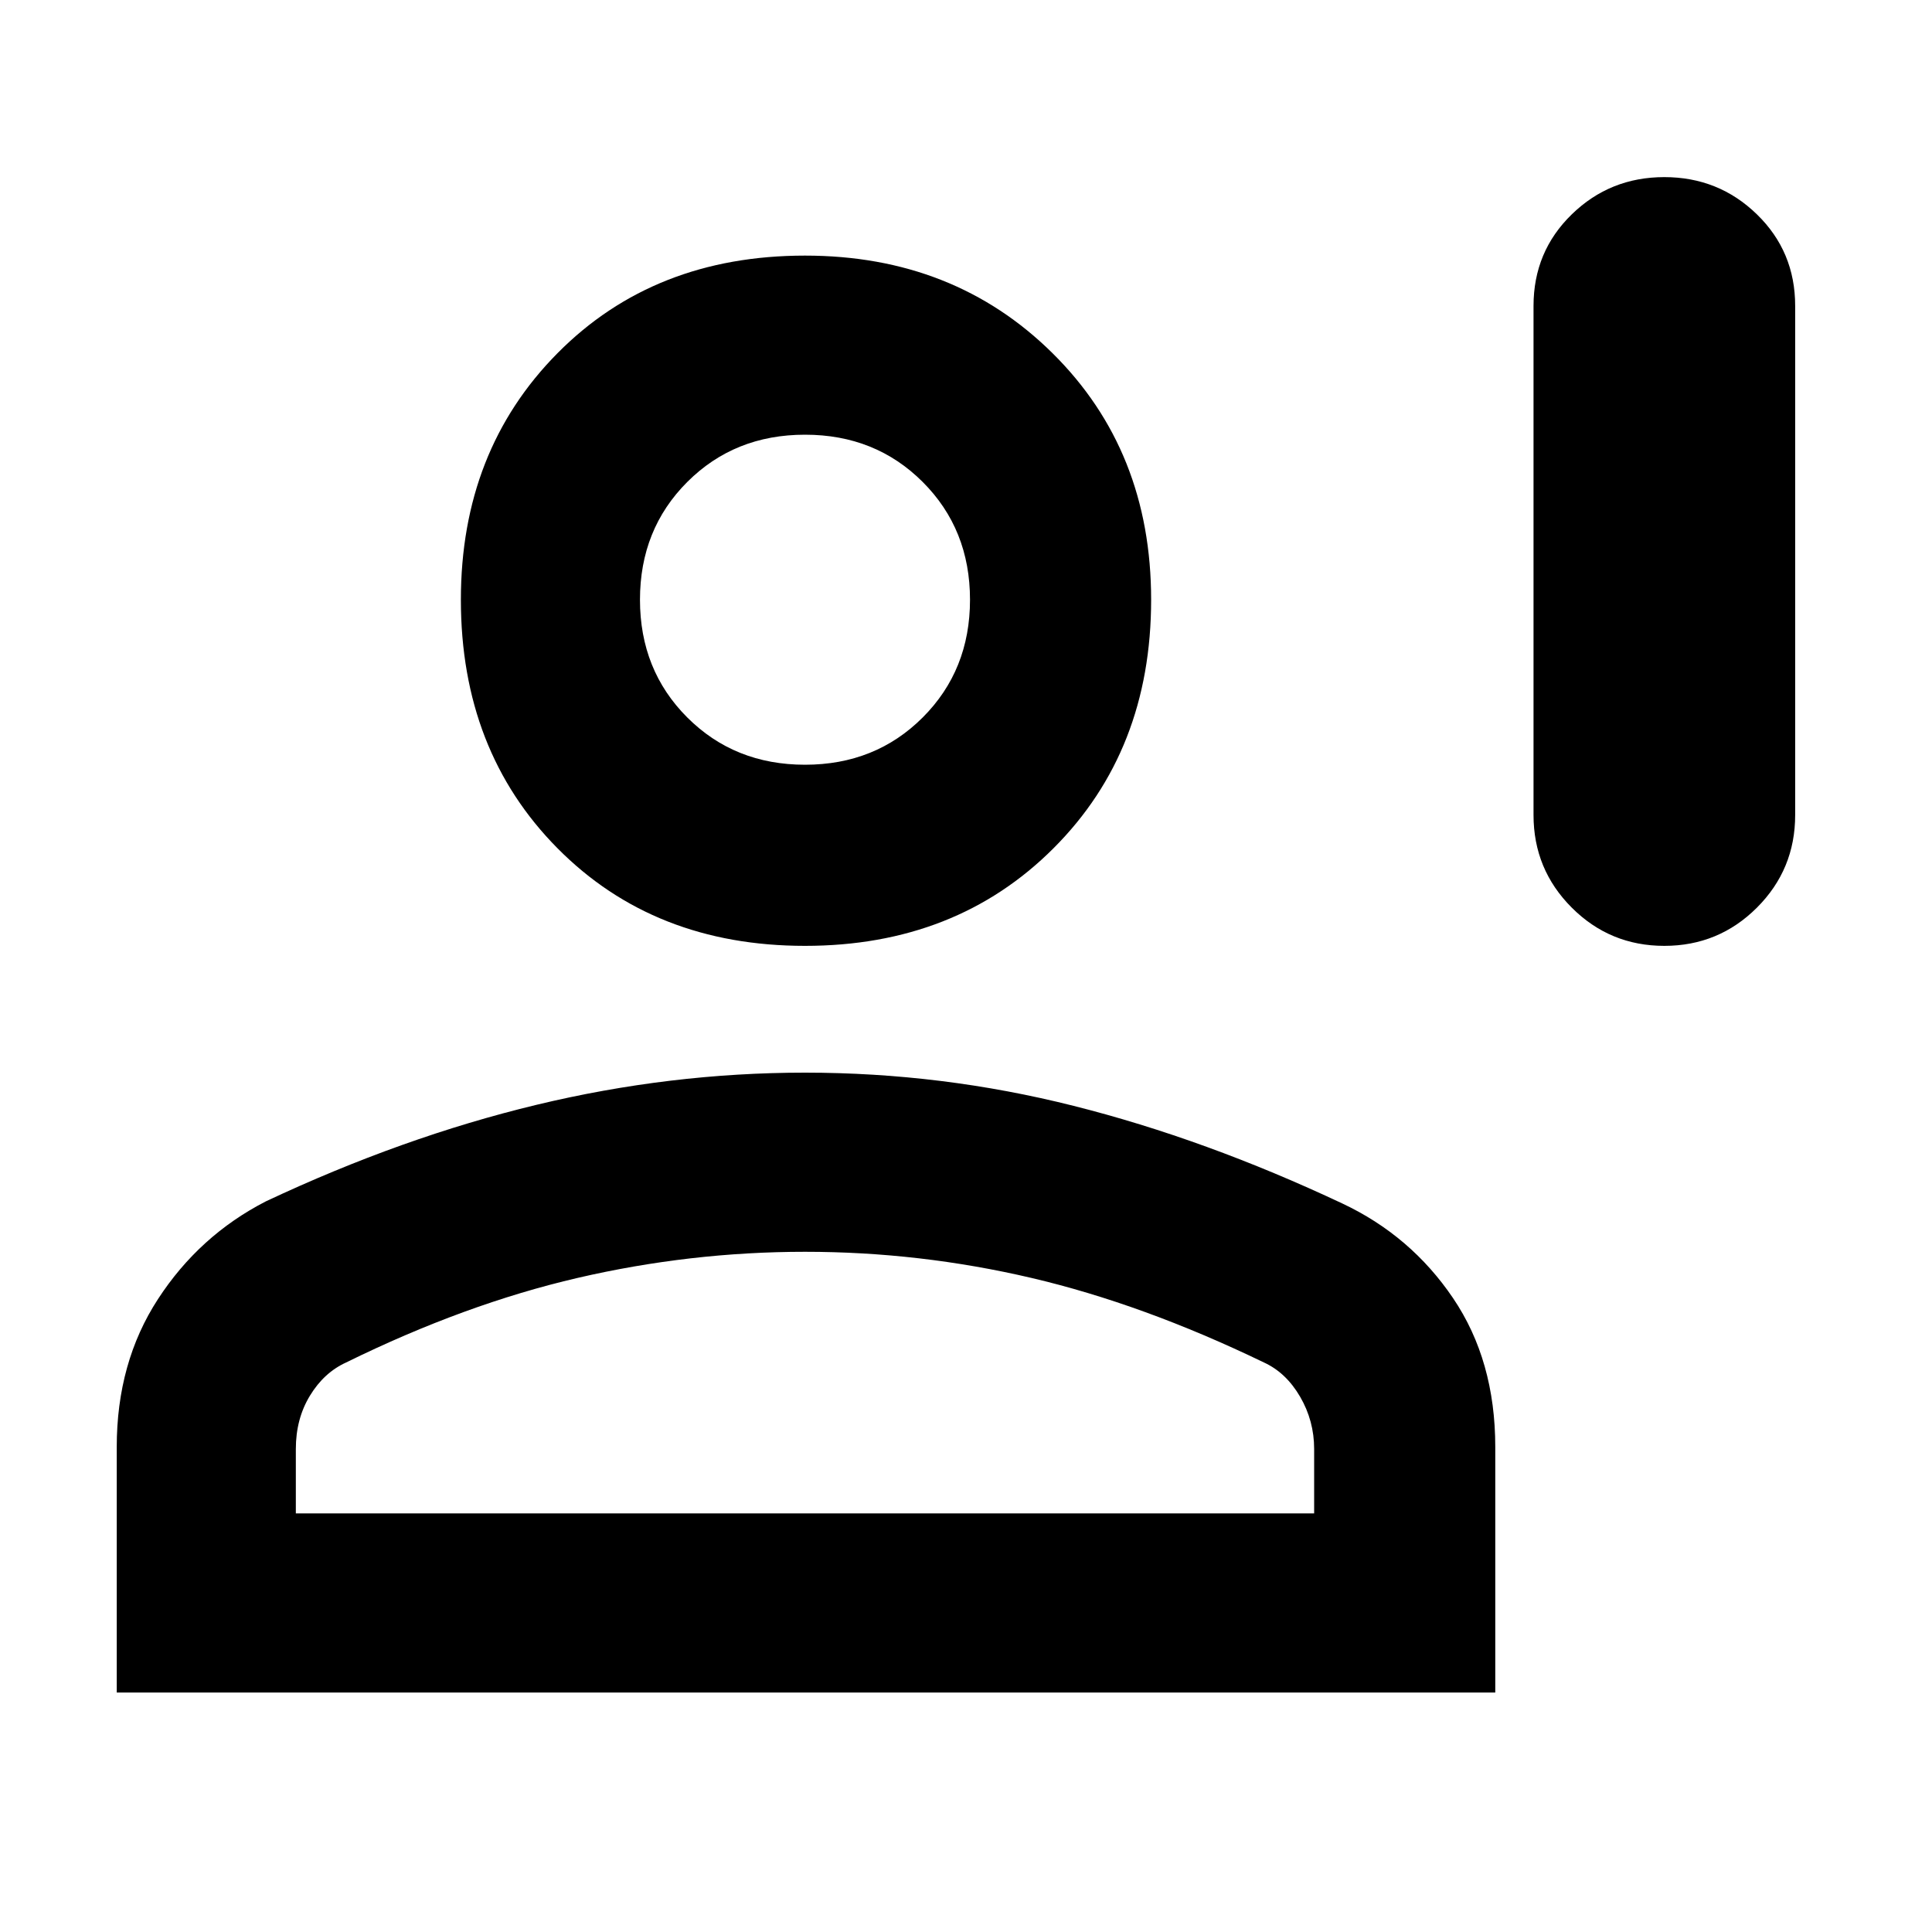 <svg xmlns="http://www.w3.org/2000/svg" height="40" width="40"><path d="M34.458 19.583q-1.125 0-1.916-.791-.792-.792-.792-1.917V6.333q0-1.125.792-1.895.791-.771 1.916-.771t1.917.771q.792.77.792 1.895v10.542q0 1.125-.792 1.917-.792.791-1.917.791Zm-17.791 0q-3.125 0-5.125-2.021-2-2.02-2-5.145 0-3.084 2-5.104 2-2.021 5.125-2.021 3.083 0 5.125 2.021 2.041 2.02 2.041 5.104 0 3.125-2.021 5.145-2.02 2.021-5.145 2.021ZM2.417 35.042v-5.084q0-1.75.854-3.062.854-1.313 2.229-2.021 2.833-1.333 5.604-2t5.563-.667q2.833 0 5.562.688 2.729.687 5.563 2.021 1.416.666 2.291 1.958.875 1.292.875 3.083v5.084Zm3.708-3.709h21.083V30q0-.583-.291-1.083-.292-.5-.75-.709-2.5-1.208-4.813-1.75-2.312-.541-4.687-.541-2.375 0-4.709.541-2.333.542-4.791 1.75-.459.209-.75.688-.292.479-.292 1.104Zm10.542-15.5q1.458 0 2.437-.979.979-.979.979-2.437 0-1.459-.979-2.438Q18.125 9 16.667 9q-1.459 0-2.438.979-.979.979-.979 2.438 0 1.458.979 2.437.979.979 2.438.979Zm0-3.416Zm0 18.916Z"/></svg>